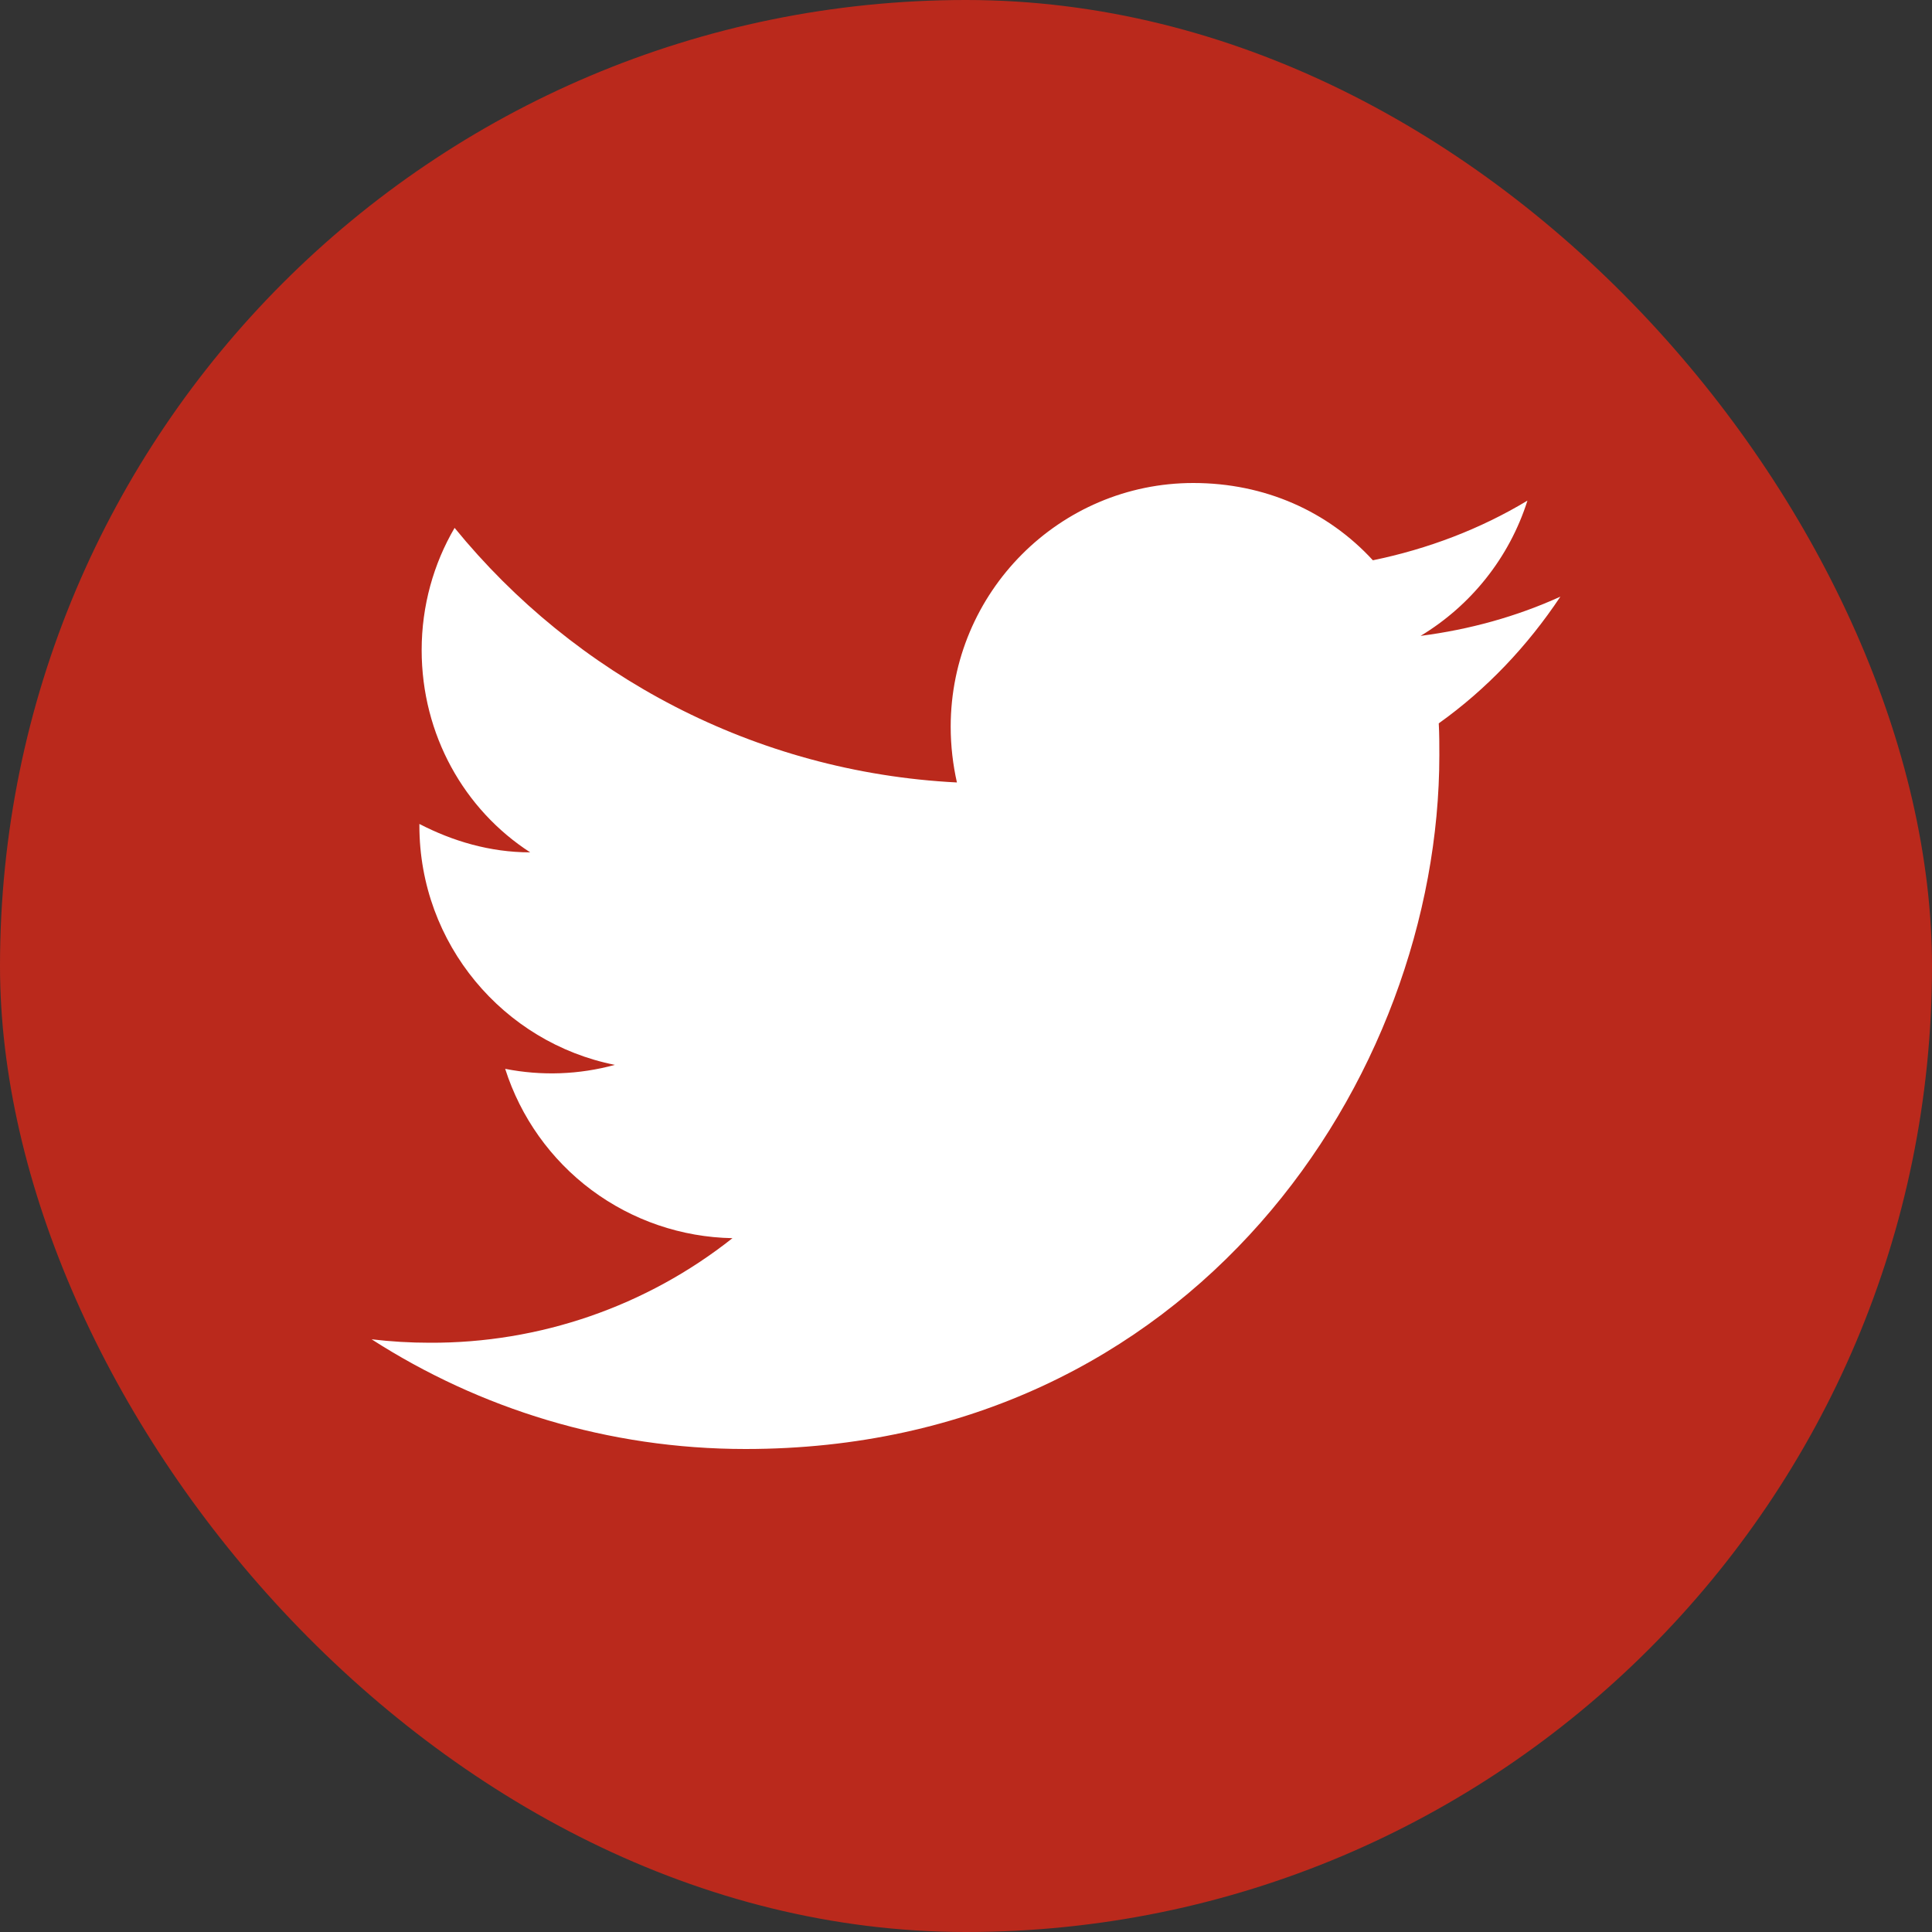 <svg width="40" height="40" viewBox="0 0 40 40" fill="none" xmlns="http://www.w3.org/2000/svg">
<rect x="0" y="0" width="40" height="40" fill="#333333" stroke="none"/>
<rect width="40" height="40" rx="20" fill="#BA291C"/>
<path d="M32.306 12.353C31.4 12.765 30.424 13.035 29.412 13.165C30.447 12.541 31.247 11.553 31.624 10.365C30.647 10.953 29.565 11.365 28.424 11.6C27.494 10.588 26.189 10 24.706 10C21.941 10 19.683 12.259 19.683 15.047C19.683 15.447 19.73 15.835 19.812 16.2C15.624 15.988 11.894 13.976 9.412 10.929C8.977 11.671 8.73 12.541 8.73 13.459C8.73 15.212 9.612 16.765 10.977 17.647C10.141 17.647 9.365 17.412 8.683 17.059V17.094C8.683 19.541 10.424 21.588 12.73 22.047C11.989 22.25 11.212 22.278 10.459 22.129C10.779 23.132 11.404 24.01 12.248 24.639C13.093 25.268 14.113 25.616 15.165 25.635C13.381 27.048 11.17 27.811 8.894 27.8C8.494 27.8 8.094 27.776 7.694 27.729C9.93 29.165 12.588 30 15.435 30C24.706 30 29.8 22.306 29.8 15.635C29.8 15.412 29.8 15.2 29.788 14.976C30.777 14.271 31.624 13.377 32.306 12.353Z" fill="white"/>
</svg>
